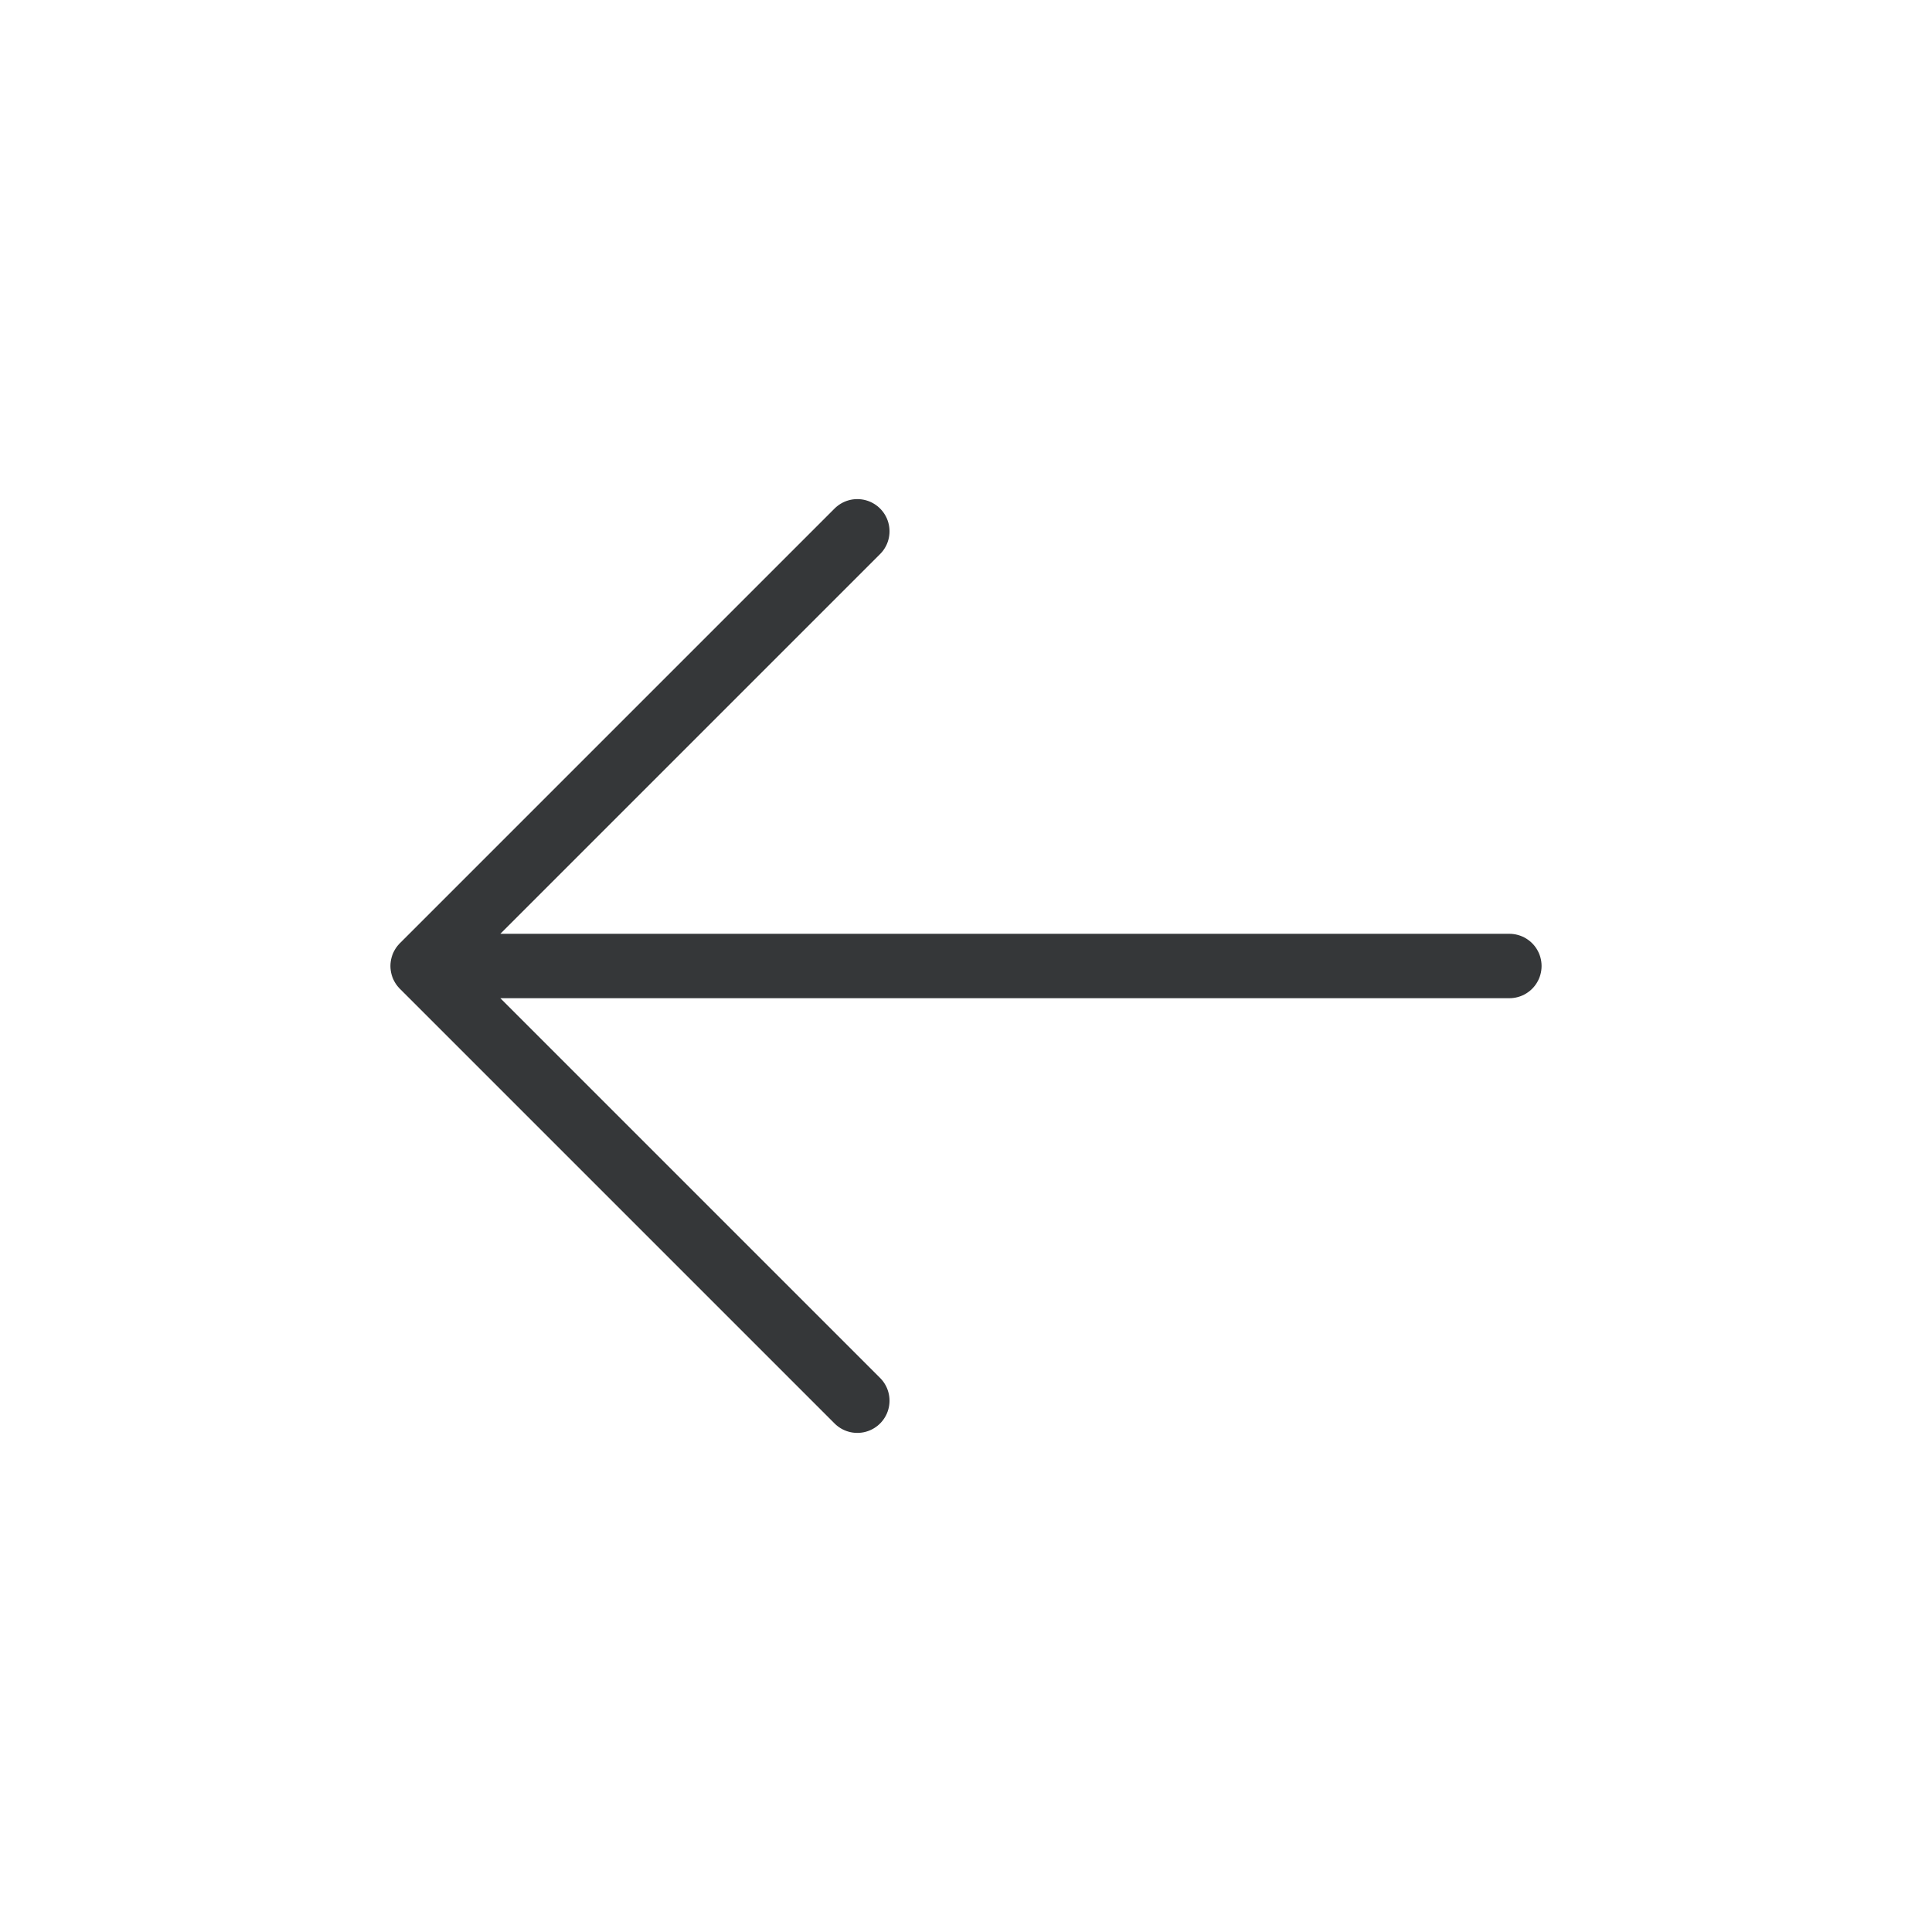 <svg width="60" height="60" viewBox="0 0 60 60" fill="none" xmlns="http://www.w3.org/2000/svg">
<path d="M46.875 30H13.125M13.125 30L26.625 43.5M13.125 30L26.625 16.5" stroke="#353739" stroke-width="2" stroke-linecap="round" stroke-linejoin="round"/>
</svg>
